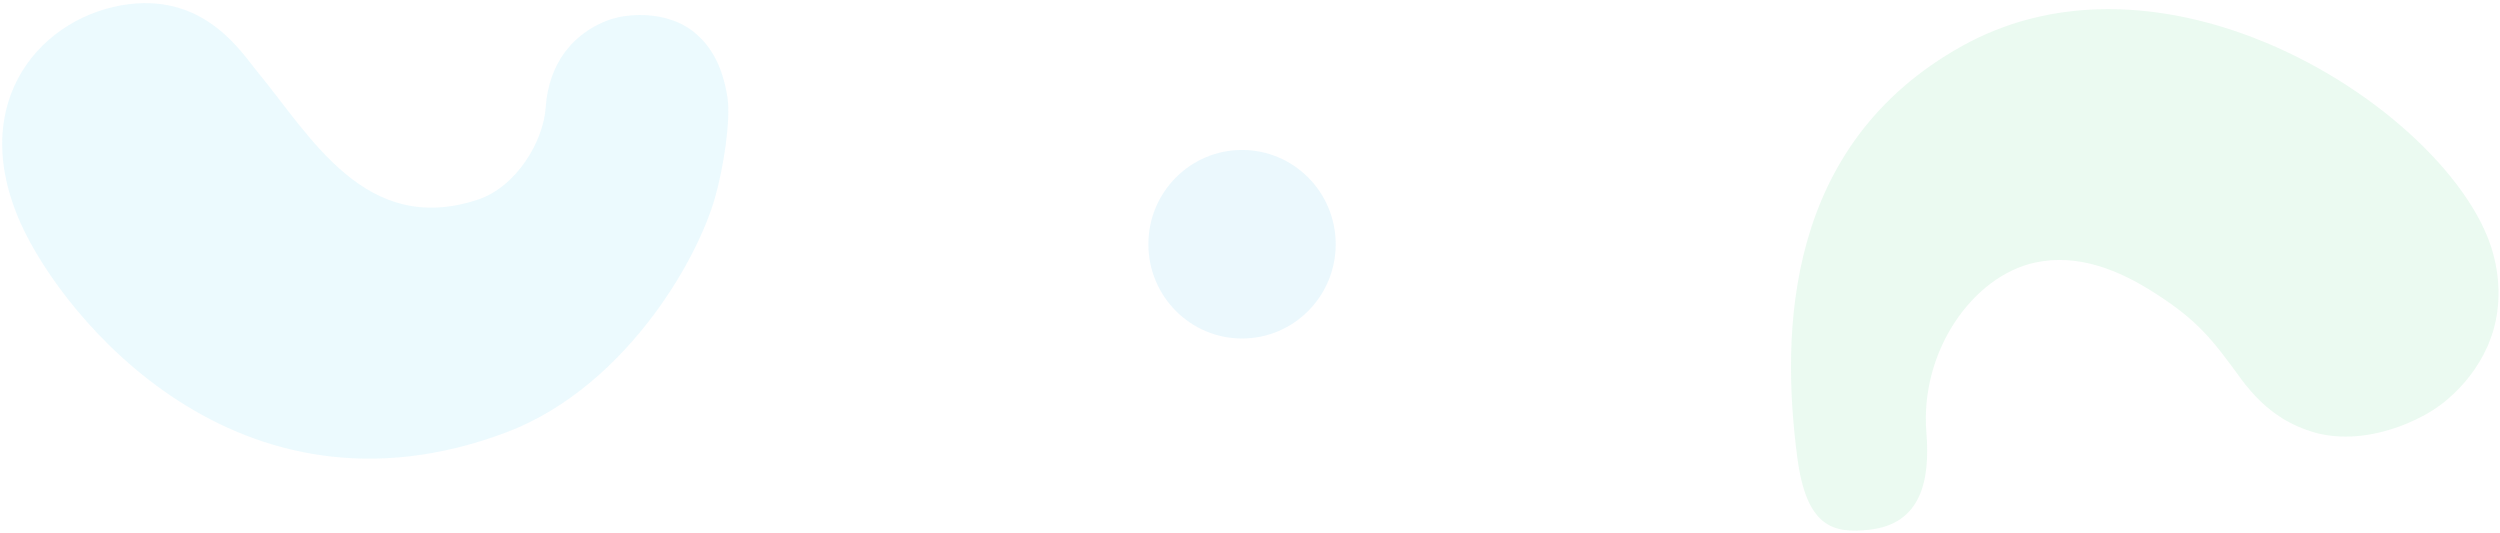 <svg width="2042" height="435" viewBox="0 0 2042 435" fill="none" xmlns="http://www.w3.org/2000/svg">
<g clip-path="url(#clip0_8200_18390)">
<path opacity="0.1" d="M1014.5 276.491C1056.75 276.491 1091 242.017 1091 199.491C1091 156.966 1056.75 122.491 1014.5 122.491C972.25 122.491 938 156.966 938 199.491C938 242.017 972.25 276.491 1014.5 276.491Z" fill="#36BBED"/>
<path d="M1526.83 432.687C1569.47 428.026 1576.62 392.055 1573.48 353.23C1568.06 286.891 1611.42 225.348 1662.37 214.438C1697.49 206.9 1730.95 220.661 1760.01 239.339C1795.04 261.813 1806.42 276.492 1829.64 308.309C1829.77 308.505 1829.95 308.716 1830.07 308.912C1835.46 316.294 1841.05 322.729 1846.84 328.218C1846.87 328.309 1846.97 328.338 1847.05 328.413C1849.57 330.798 1852.13 332.953 1854.72 334.987C1855.38 335.525 1856.04 336.064 1856.72 336.557C1858.51 337.932 1860.36 339.139 1862.21 340.345C1863.46 341.165 1864.66 342.046 1865.97 342.804C1866.54 343.131 1867.09 343.397 1867.65 343.724C1874.02 347.348 1880.83 350.281 1888 352.479C1889.83 353.017 1891.64 353.63 1893.46 354.062C1893.55 354.091 1893.64 354.089 1893.74 354.118C1917.34 359.602 1941.47 355.535 1963.43 346.994C1969.22 344.63 1975.09 341.946 1981.09 338.666C1982.33 337.948 1983.55 337.277 1984.77 336.499C1985.63 335.985 1986.52 335.455 1987.36 334.91C1989.82 333.308 1992.2 331.631 1994.55 329.863C1994.77 329.693 1995 329.522 1995.27 329.336C1996.89 328.096 1998.42 326.75 2000 325.389C2012.36 314.73 2024.02 300.398 2031.74 283.001C2031.87 282.695 2032.01 282.419 2032.15 282.143C2032.9 280.383 2033.53 278.532 2034.19 276.743C2034.93 274.739 2035.71 272.749 2036.32 270.656C2036.32 270.656 2036.33 270.579 2036.36 270.533C2042.38 250.147 2042.7 226.812 2034.82 201.796C2033.21 197.01 2031.36 192.181 2029.09 187.251C1999.78 123.727 1913.25 51.462 1813.73 21.566C1744.81 0.859 1669.67 0.45 1603.02 37.376C1457.18 118.16 1454.76 272.209 1467.99 373.381C1475.51 430.818 1497.44 435.914 1526.79 432.702L1526.83 432.687Z" fill="#3ACA70" fill-opacity="0.1"/>
<path opacity="0.1" d="M592.35 69.976C592.334 69.819 592.266 69.645 592.226 69.491C590.788 63.446 588.974 57.958 586.86 53.022C586.854 52.955 586.799 52.915 586.792 52.848C585.869 50.705 584.858 48.706 583.802 46.758C583.525 46.266 583.271 45.75 582.994 45.259C582.253 43.933 581.448 42.727 580.641 41.499C580.102 40.673 579.584 39.799 578.997 39.001C578.734 38.643 578.476 38.353 578.213 37.996C575.315 34.112 571.966 30.545 568.226 27.38C567.286 26.595 566.338 25.743 565.379 25.028C565.324 24.988 565.27 24.948 565.215 24.909C552.517 15.611 537.285 12.224 522.265 12.25C518.288 12.319 514.178 12.583 509.85 13.208C508.95 13.345 508.052 13.505 507.18 13.663C506.531 13.774 505.907 13.884 505.263 14.04C503.451 14.452 501.621 14.934 499.823 15.48C499.652 15.543 499.453 15.586 499.279 15.626C498.025 16.026 496.804 16.513 495.554 16.958C485.725 20.701 475.436 26.978 466.781 36.162C466.644 36.312 466.481 36.464 466.344 36.614C465.471 37.539 464.685 38.569 463.845 39.56C462.94 40.67 462.006 41.737 461.158 42.91C461.158 42.91 461.137 42.957 461.114 42.982C452.696 54.559 447.033 69.335 445.766 87.254C445.757 87.413 445.72 87.553 445.712 87.734C443.931 115.29 421.877 152.588 390.381 163.03C298.302 193.567 253.528 110.89 209.873 58.16C197.591 43.327 168.282 -4.207 105.62 3.375C35.562 11.875 -28.319 81.561 16.982 182.583C51.367 259.274 194.376 435.53 413.323 353.234C463.766 334.27 504.627 296.489 534.142 256.888C559.449 222.963 576.427 187.7 583.907 161.821C590.884 137.778 597.051 97.906 594.184 79.507C593.675 76.169 593.033 73.025 592.325 69.978L592.35 69.976Z" fill="#44C8F5"/>
</g>
<defs>
<clipPath id="clip0_8200_18390">
<rect width="2042" height="435" fill="white"/>
</clipPath>
</defs>
</svg>
